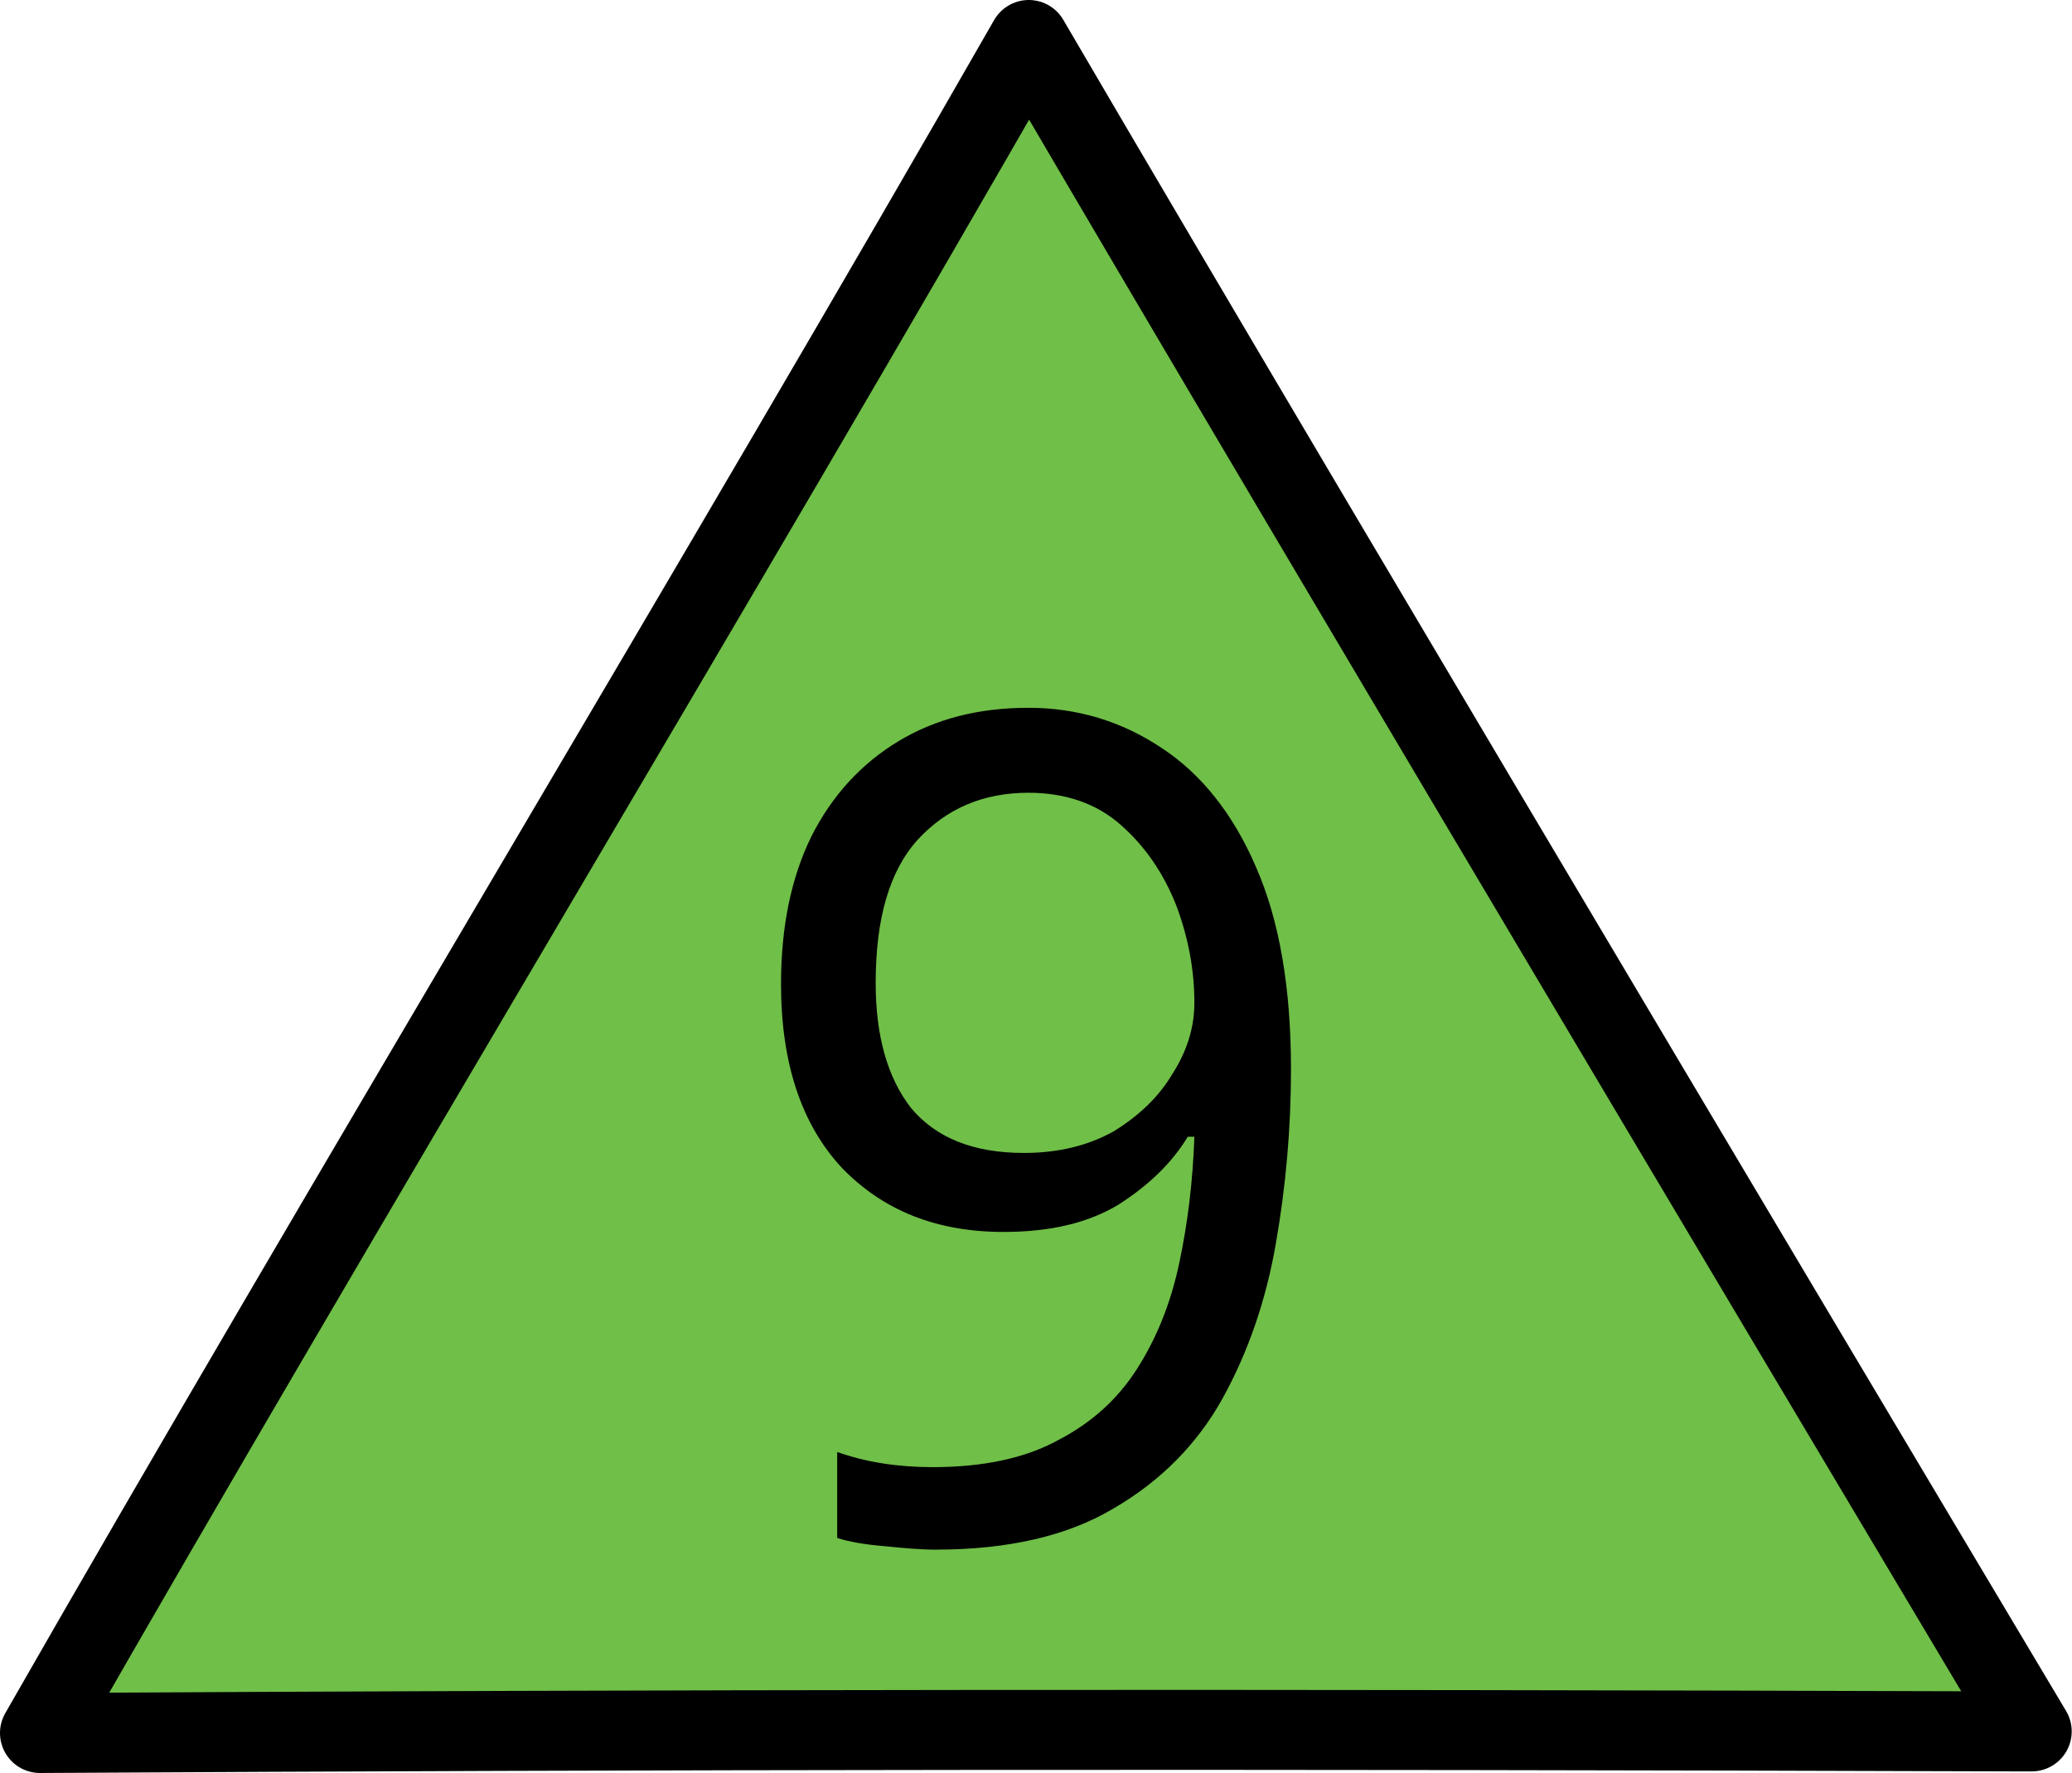 <?xml version="1.0" encoding="UTF-8"?>
<svg xmlns="http://www.w3.org/2000/svg" xmlns:xlink="http://www.w3.org/1999/xlink" width="16" height="13.692" viewBox="0 0 16 13.692">
<path fill-rule="nonzero" fill="rgb(43.922%, 74.902%, 28.235%)" fill-opacity="1" stroke-width="0.7" stroke-linecap="round" stroke-linejoin="round" stroke="rgb(0%, 0%, 0%)" stroke-opacity="1" stroke-miterlimit="4" d="M 17.659 15.157 C 10.906 15.135 5.761 15.14 0.35 15.171 C 2.98 10.574 6.376 4.946 9.007 0.35 C 11.699 4.955 17.788 15.157 17.788 15.157 Z M 17.659 15.157 " transform="matrix(0.882, 0, 0, 0.882, 0, 0)"/>
<path fill-rule="nonzero" fill="rgb(0%, 0%, 0%)" fill-opacity="1" d="M 9.969 8.254 C 9.969 8.711 9.93 9.156 9.852 9.602 C 9.777 10.035 9.641 10.434 9.441 10.797 C 9.246 11.148 8.965 11.434 8.602 11.645 C 8.246 11.859 7.785 11.965 7.223 11.965 C 7.109 11.965 6.977 11.953 6.828 11.938 C 6.684 11.926 6.562 11.906 6.465 11.875 L 6.465 11.211 C 6.684 11.289 6.93 11.328 7.203 11.328 C 7.594 11.328 7.918 11.258 8.168 11.121 C 8.426 10.988 8.629 10.805 8.777 10.574 C 8.93 10.336 9.039 10.066 9.105 9.758 C 9.172 9.445 9.211 9.121 9.223 8.777 L 9.172 8.777 C 9.051 8.977 8.871 9.152 8.637 9.301 C 8.406 9.441 8.113 9.512 7.75 9.512 C 7.234 9.512 6.82 9.348 6.5 9.016 C 6.188 8.68 6.031 8.207 6.031 7.598 C 6.031 7.156 6.109 6.777 6.266 6.457 C 6.426 6.141 6.652 5.895 6.938 5.723 C 7.223 5.551 7.555 5.465 7.941 5.465 C 8.32 5.465 8.664 5.57 8.973 5.777 C 9.277 5.977 9.523 6.285 9.699 6.695 C 9.879 7.105 9.969 7.625 9.969 8.254 Z M 7.941 6.121 C 7.594 6.121 7.309 6.242 7.086 6.484 C 6.867 6.727 6.762 7.094 6.762 7.59 C 6.762 7.996 6.852 8.32 7.035 8.555 C 7.227 8.785 7.516 8.902 7.906 8.902 C 8.176 8.902 8.406 8.844 8.602 8.734 C 8.797 8.613 8.949 8.469 9.055 8.289 C 9.168 8.113 9.223 7.93 9.223 7.742 C 9.223 7.488 9.176 7.238 9.082 6.988 C 8.984 6.742 8.844 6.535 8.652 6.367 C 8.465 6.203 8.227 6.121 7.941 6.121 Z M 7.941 6.121 "/>
</svg>
